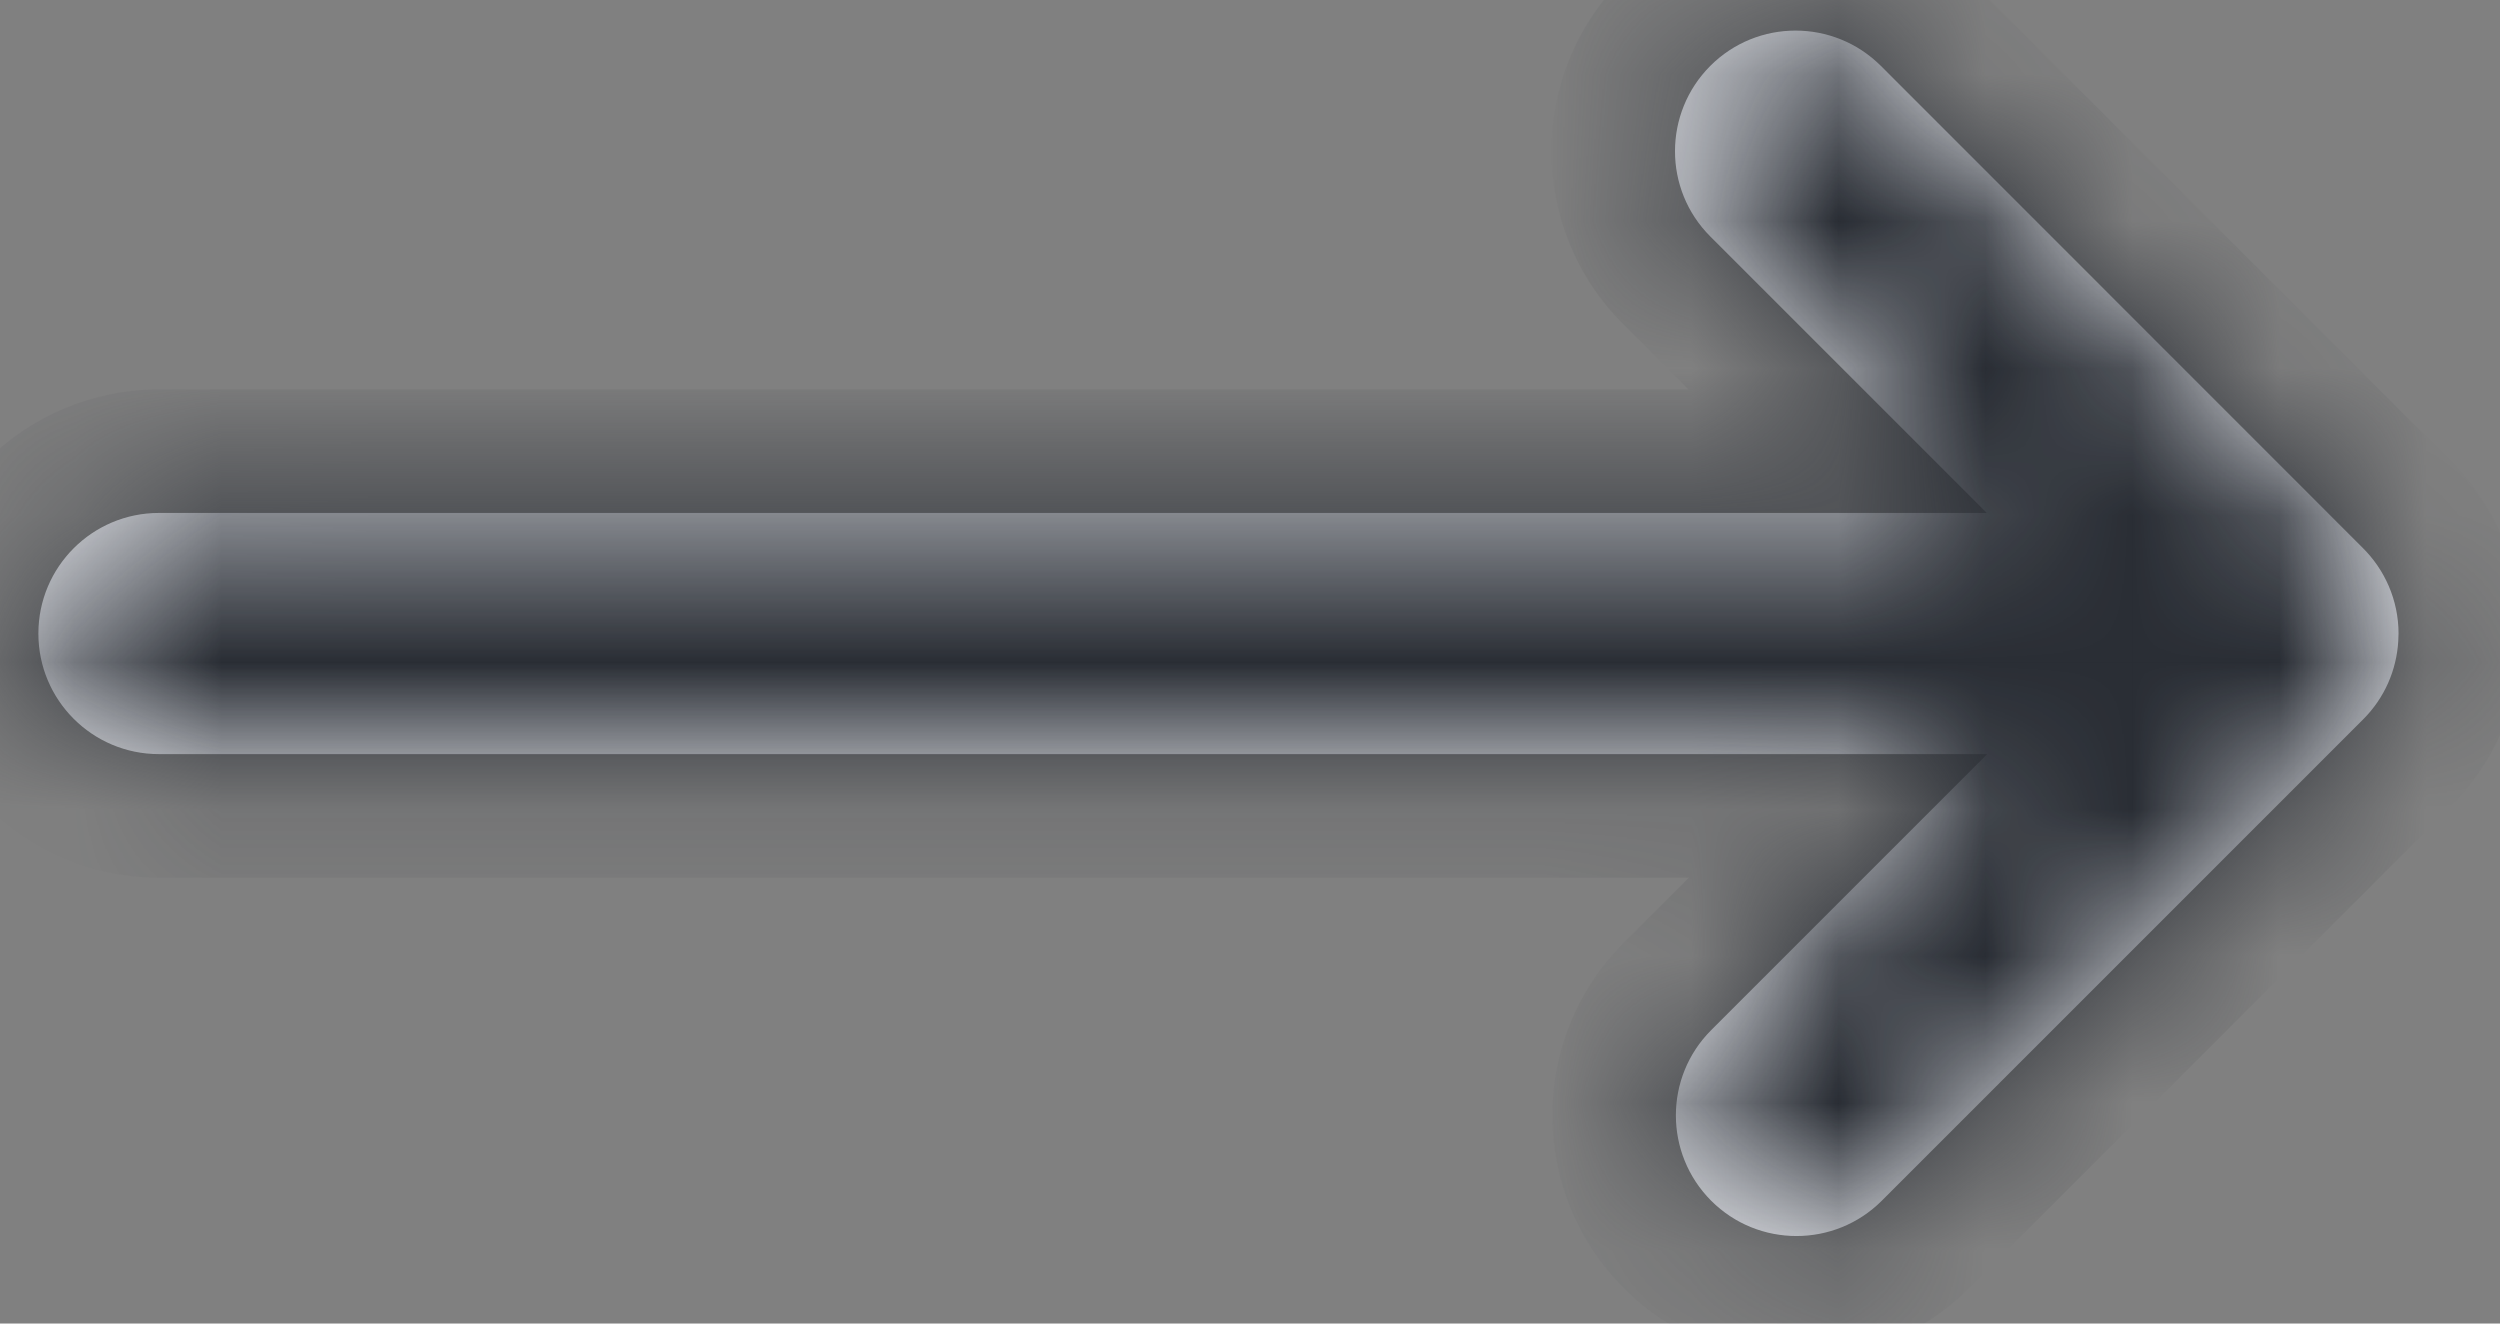 <svg width="17" height="9" viewBox="0 0 17 9" fill="none" xmlns="http://www.w3.org/2000/svg">
<rect x="0" y="0" width="17" height="9" fill="#808080" stroke="none"/>
<mask id="path-1-inside-1_4956_21438" fill="white">
<path fill-rule="evenodd" clip-rule="evenodd" d="M1.081 5.128L13.513 5.128L11.636 7.005C11.316 7.325 11.316 7.844 11.636 8.165C11.956 8.485 12.476 8.485 12.796 8.165L16.07 4.891C16.217 4.744 16.296 4.555 16.308 4.362C16.309 4.344 16.31 4.326 16.31 4.308C16.31 4.079 16.215 3.871 16.063 3.722L12.79 0.448C12.469 0.128 11.95 0.128 11.63 0.448C11.31 0.769 11.31 1.288 11.63 1.608L13.51 3.488L1.081 3.488C0.628 3.488 0.261 3.855 0.261 4.308C0.261 4.761 0.628 5.128 1.081 5.128Z"/>
</mask>
<path fill-rule="evenodd" clip-rule="evenodd" d="M1.081 5.128L13.513 5.128L11.636 7.005C11.316 7.325 11.316 7.844 11.636 8.165C11.956 8.485 12.476 8.485 12.796 8.165L16.07 4.891C16.217 4.744 16.296 4.555 16.308 4.362C16.309 4.344 16.31 4.326 16.31 4.308C16.31 4.079 16.215 3.871 16.063 3.722L12.79 0.448C12.469 0.128 11.95 0.128 11.63 0.448C11.31 0.769 11.31 1.288 11.63 1.608L13.51 3.488L1.081 3.488C0.628 3.488 0.261 3.855 0.261 4.308C0.261 4.761 0.628 5.128 1.081 5.128Z" fill="#E9EBF0"/>
<path d="M13.513 5.128L14.107 5.722L15.541 4.288L13.513 4.288L13.513 5.128ZM11.636 7.005L11.042 6.411L11.042 6.411L11.636 7.005ZM11.636 8.165L11.042 8.759L11.042 8.759L11.636 8.165ZM12.796 8.165L12.202 7.571L12.202 7.571L12.796 8.165ZM16.07 4.891L15.476 4.297L15.476 4.297L16.07 4.891ZM16.308 4.362L15.47 4.308L15.47 4.31L16.308 4.362ZM16.063 3.722L15.469 4.316L15.476 4.322L16.063 3.722ZM12.79 0.448L13.383 -0.146L13.383 -0.146L12.79 0.448ZM11.63 0.448L12.224 1.042L12.224 1.042L11.63 0.448ZM11.63 1.608L12.224 1.014L11.63 1.608ZM13.51 3.488L13.51 4.328L15.538 4.328L14.104 2.894L13.51 3.488ZM1.081 3.488L1.081 2.648L1.081 3.488ZM13.513 4.288L1.081 4.288L1.081 5.968L13.513 5.968L13.513 4.288ZM12.23 7.599L14.107 5.722L12.919 4.534L11.042 6.411L12.23 7.599ZM12.23 7.571C12.231 7.572 12.233 7.574 12.234 7.578C12.236 7.581 12.236 7.583 12.236 7.585C12.236 7.586 12.236 7.589 12.234 7.592C12.233 7.595 12.231 7.598 12.23 7.599L11.042 6.411C10.394 7.059 10.394 8.11 11.042 8.759L12.23 7.571ZM12.202 7.571C12.203 7.57 12.205 7.568 12.209 7.566C12.212 7.565 12.214 7.565 12.216 7.565C12.218 7.565 12.22 7.565 12.223 7.566C12.227 7.568 12.229 7.57 12.23 7.571L11.042 8.759C11.69 9.407 12.742 9.407 13.39 8.759L12.202 7.571ZM15.476 4.297L12.202 7.571L13.39 8.759L16.663 5.485L15.476 4.297ZM15.47 4.31C15.47 4.308 15.47 4.306 15.472 4.303C15.473 4.3 15.475 4.298 15.476 4.297L16.663 5.485C16.961 5.187 17.122 4.803 17.146 4.414L15.47 4.31ZM15.47 4.308L15.47 4.308L17.146 4.416C17.149 4.38 17.15 4.344 17.15 4.308L15.47 4.308ZM15.476 4.322C15.475 4.321 15.473 4.319 15.472 4.316C15.47 4.313 15.47 4.309 15.47 4.308L17.15 4.308C17.15 3.843 16.958 3.422 16.651 3.121L15.476 4.322ZM16.657 3.128L13.383 -0.146L12.196 1.042L15.469 4.316L16.657 3.128ZM13.383 -0.146C12.735 -0.794 11.684 -0.794 11.036 -0.146L12.224 1.042C12.223 1.043 12.22 1.045 12.217 1.047C12.214 1.048 12.211 1.048 12.21 1.048C12.208 1.048 12.206 1.048 12.203 1.047C12.199 1.045 12.197 1.043 12.196 1.042L13.383 -0.146ZM11.036 -0.146C10.388 0.503 10.388 1.554 11.036 2.202L12.224 1.014C12.225 1.015 12.227 1.018 12.228 1.021C12.229 1.024 12.23 1.026 12.23 1.028C12.23 1.03 12.229 1.032 12.228 1.035C12.227 1.039 12.225 1.041 12.224 1.042L11.036 -0.146ZM11.036 2.202L12.916 4.082L14.104 2.894L12.224 1.014L11.036 2.202ZM1.081 4.328L13.51 4.328L13.51 2.648L1.081 2.648L1.081 4.328ZM1.101 4.308C1.101 4.309 1.101 4.313 1.099 4.316C1.098 4.319 1.097 4.321 1.095 4.322C1.094 4.324 1.092 4.325 1.089 4.326C1.086 4.328 1.083 4.328 1.081 4.328L1.081 2.648C0.165 2.648 -0.579 3.391 -0.579 4.308L1.101 4.308ZM1.081 4.288C1.083 4.288 1.086 4.289 1.089 4.29C1.092 4.291 1.094 4.293 1.095 4.294C1.097 4.295 1.098 4.297 1.099 4.3C1.101 4.304 1.101 4.307 1.101 4.308L-0.579 4.308C-0.579 5.225 0.165 5.968 1.081 5.968L1.081 4.288Z" fill="#292D34" mask="url(#path-1-inside-1_4956_21438)"/>
</svg>
